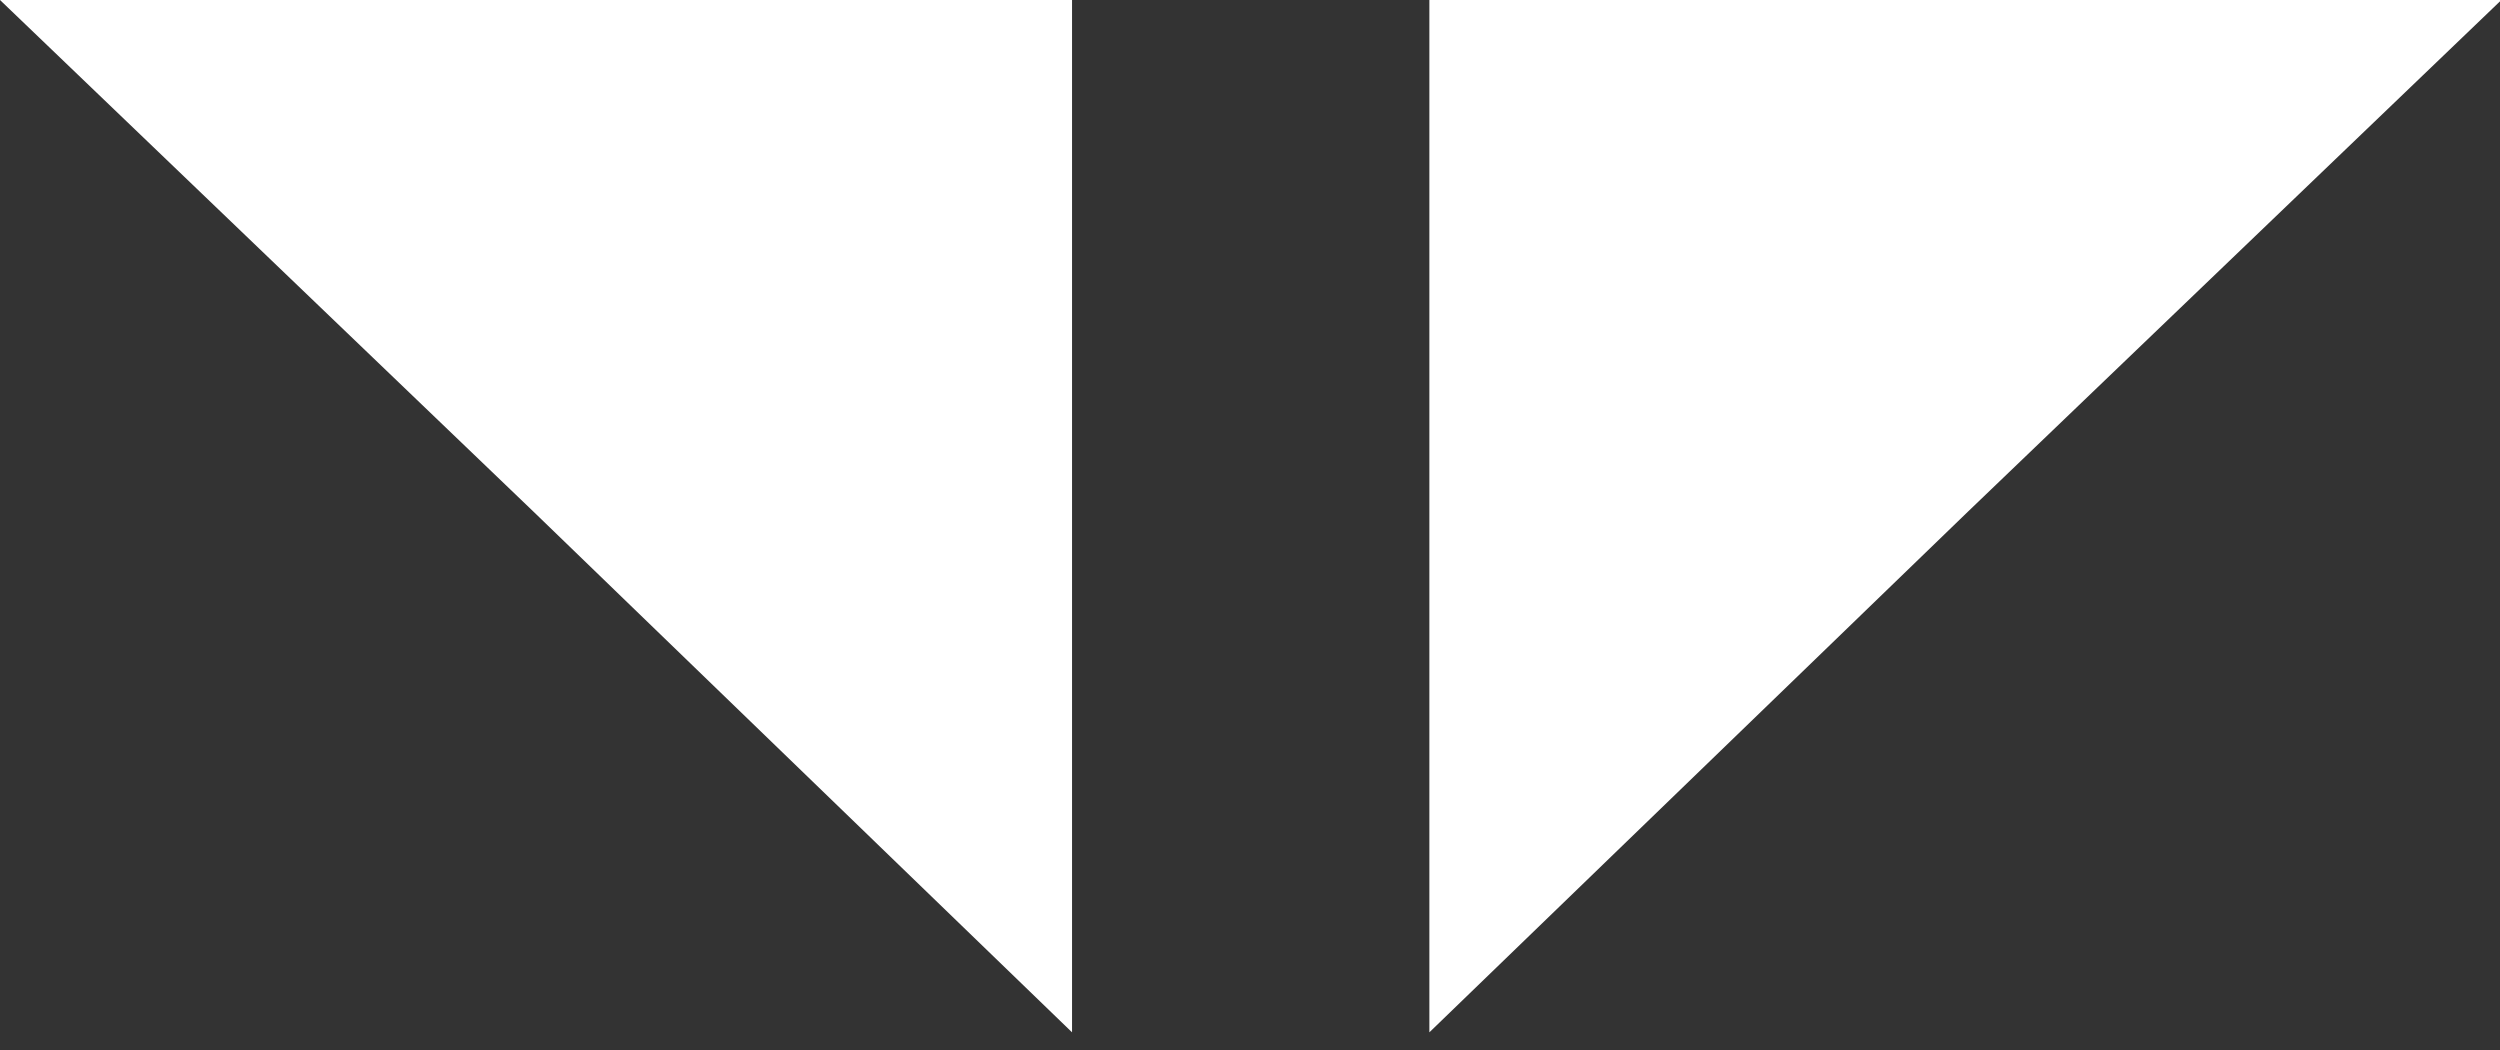 <?xml version="1.0" encoding="UTF-8"?>
<svg width="119px" height="50px" viewBox="0 0 119 50" version="1.1" xmlns="http://www.w3.org/2000/svg" xmlns:xlink="http://www.w3.org/1999/xlink">
    <rect x="0" y="0" width="119" height="50" fill="#333333" stroke="none"/>
    <!-- Generator: Sketch 61 (89581) - https://sketch.com -->
    <title>Group 13</title>
    <desc>Created with Sketch.</desc>
    <g id="Home" stroke="none" stroke-width="1" fill="none" fill-rule="evenodd">
        <g transform="translate(-1231, -4412)" fill="#FFFFFF" id="Group-13">
            <g transform="translate(1231, 4412)">
                <g id="Group-15" transform="translate(60, 25.312) rotate(-360) translate(-60, -25.312) ">
                    <g id="Group-12" transform="translate(0, 0)">
                        <polygon id="Fill-1" points="68.038 1.03916875e-12 68.038 49.139 93.668 24.36 119.067 1.03916875e-12"></polygon>
                        <polygon id="Fill-2" points="3.66373598e-14 1.03916875e-12 25.399 24.36 51.029 49.139 51.029 1.03916875e-12"></polygon>
                    </g>
                </g>
            </g>
        </g>
    </g>
</svg>